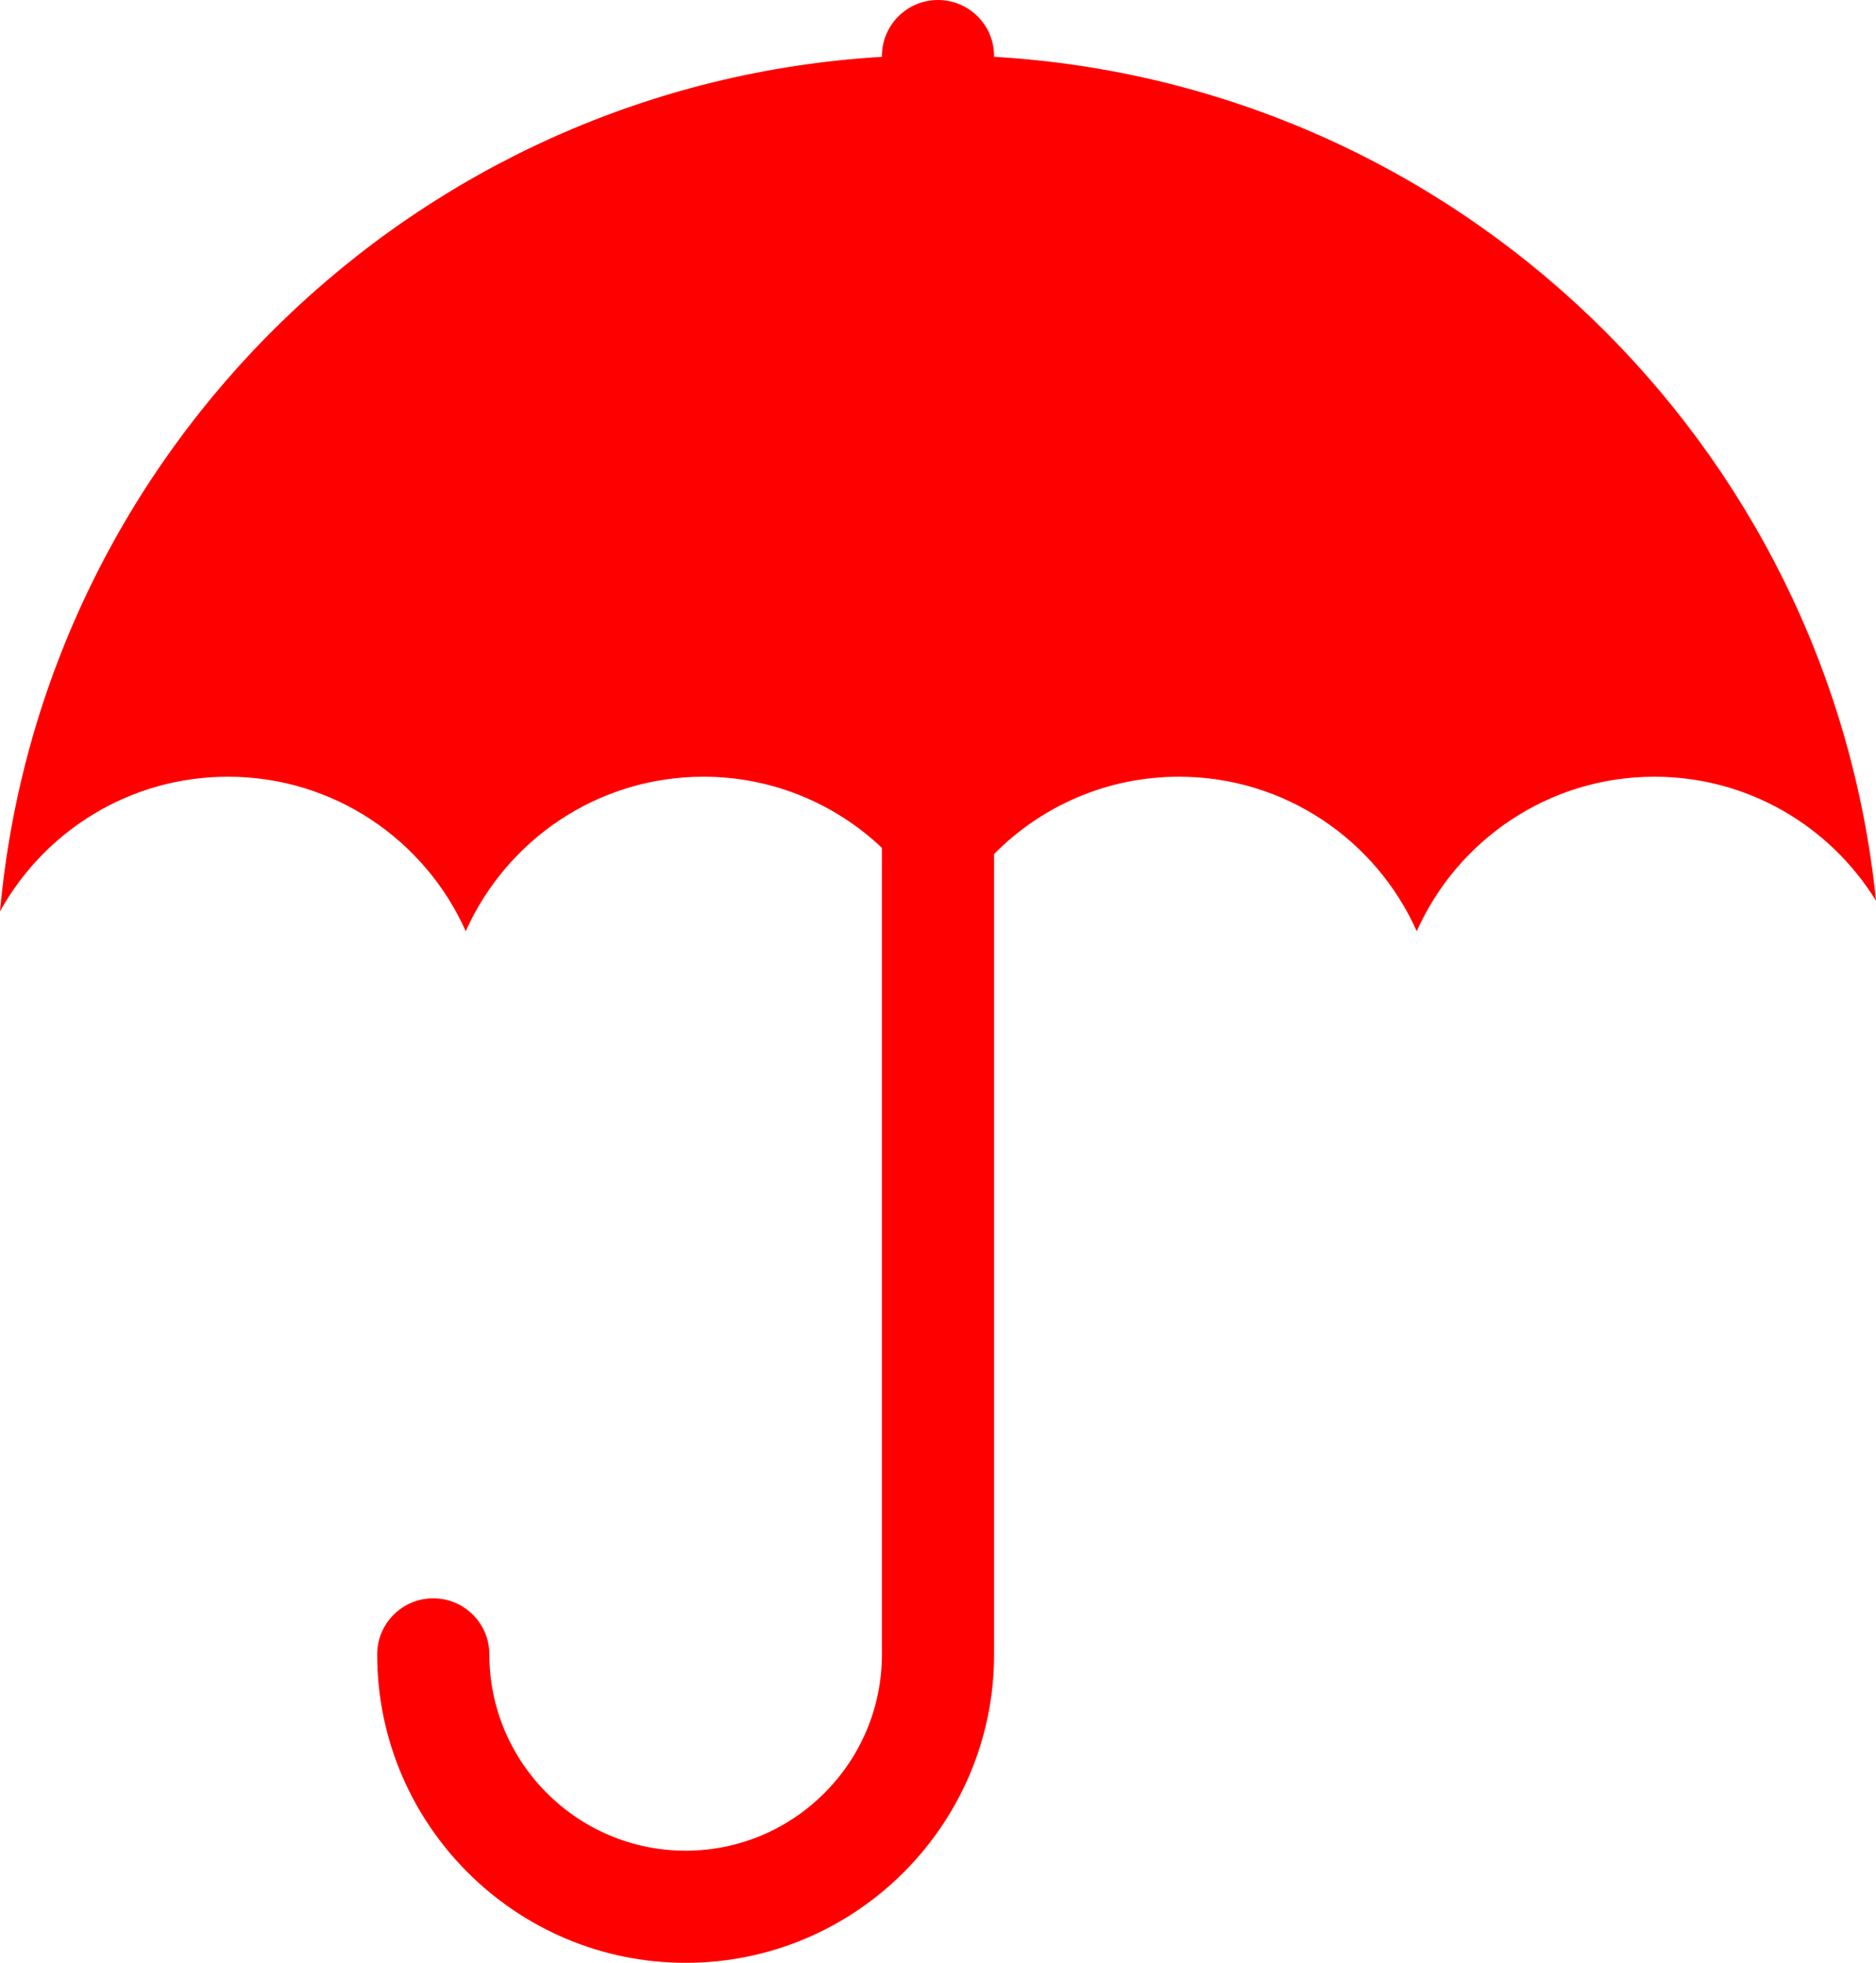 <svg xmlns="http://www.w3.org/2000/svg" xmlns:xlink="http://www.w3.org/1999/xlink" version="1.1" id="Layer_1" x="0px" y="0px" width="95.574px" height="100px" viewBox="0 0 95.574 100" enable-background="new 0 0 95.574 100" xml:space="preserve">
<path fill="#ff0000" d="M50.644,2.894V2.857C50.644,1.279,49.365,0,47.787,0S44.93,1.279,44.93,2.857v0.04  C21.211,4.301,2.131,22.916,0,46.433c2.26-4.089,6.613-6.862,11.616-6.862c5.404,0,10.043,3.236,12.112,7.872  c2.068-4.636,6.708-7.872,12.112-7.872c3.524,0,6.717,1.382,9.09,3.624v41.092c0,5.514-4.486,10-10,10c-5.514,0-10-4.486-10-10  c0-1.579-1.279-2.857-2.857-2.857c-1.578,0-2.857,1.278-2.857,2.857C19.216,92.95,26.265,100,34.93,100  c8.665,0,15.714-7.05,15.714-15.714V43.511c2.402-2.431,5.732-3.94,9.421-3.94c5.404,0,10.044,3.236,12.112,7.872  c2.069-4.636,6.709-7.872,12.112-7.872c4.775,0,8.949,2.531,11.285,6.318C93.2,22.613,74.201,4.267,50.644,2.894z"/>
</svg>